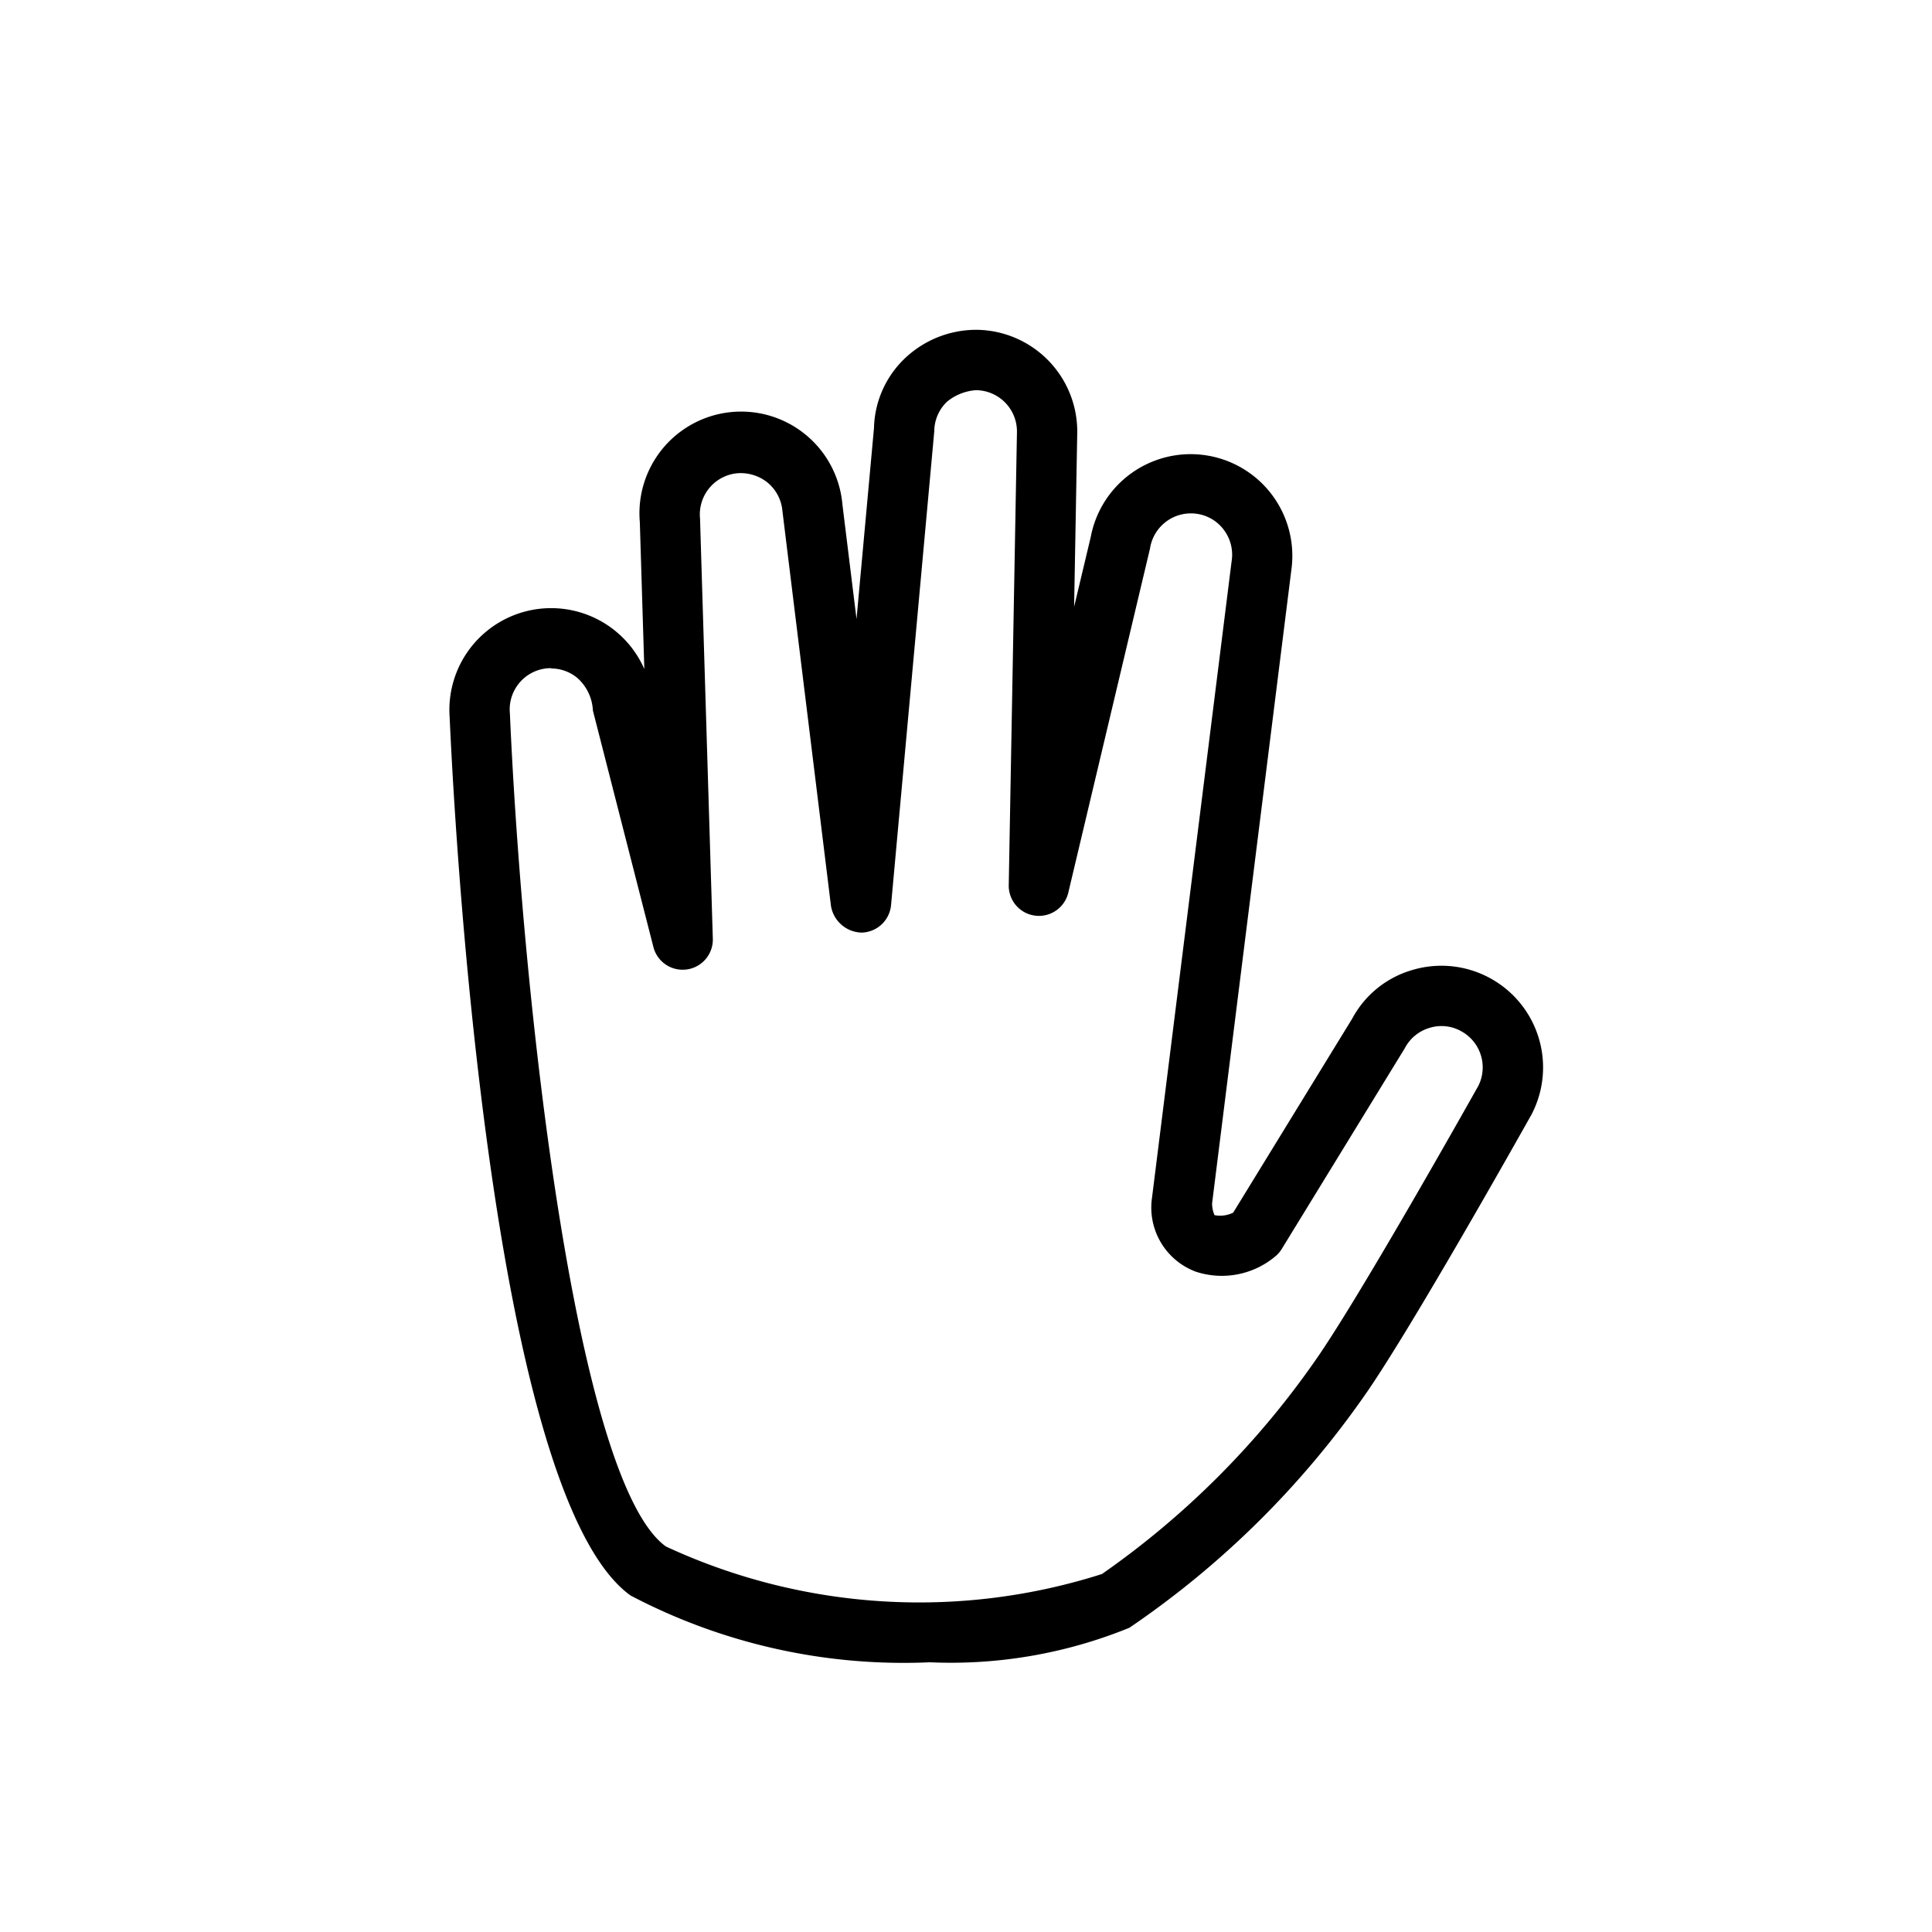 <svg viewBox="0 0 24 24" xmlns="http://www.w3.org/2000/svg"><path d="m11.561 20.649a7.291 7.291 0 0 1 -3.728-.829c-1.775-1.277-2.204-9.925-2.247-10.906a1.264 1.264 0 0 1 2.418-.603l-.056-1.828a1.263 1.263 0 0 1 2.517-.214l.175 1.421.217-2.374a1.235 1.235 0 0 1 .379-.86 1.288 1.288 0 0 1 .896-.359 1.264 1.264 0 0 1 1.25 1.276l-.039 2.165.207-.869a1.263 1.263 0 0 1 2.492.408l-.985 7.872a.37.37 0 0 0 .03.146.367.367 0 0 0 .232-.031l1.479-2.411a1.235 1.235 0 0 1 .729-.598 1.263 1.263 0 0 1 1.498 1.79c-.066.117-1.491 2.659-2.07 3.485a11.307 11.307 0 0 1 -2.926 2.891 5.878 5.878 0 0 1 -2.467.429zm-4.714-12.349c-.017 0-.033.001-.05.002a.513.513 0 0 0 -.463.56c.158 3.587.822 9.547 1.938 10.349a7.471 7.471 0 0 0 5.417.342 10.643 10.643 0 0 0 2.651-2.654c.558-.794 2.01-3.385 2.025-3.411a.512.512 0 0 0 -.223-.683.499.499 0 0 0 -.391-.034.508.508 0 0 0 -.301.252l-1.527 2.491a.377.377 0 0 1 -.084.096 1.035 1.035 0 0 1 -.985.187.85.85 0 0 1 -.543-.921l.988-7.9a.513.513 0 0 0 -.093-.39.507.507 0 0 0 -.336-.203.514.514 0 0 0 -.584.43l-1.015 4.275a.375.375 0 0 1 -.74-.094l.102-5.631a.513.513 0 0 0 -.508-.516.633.633 0 0 0 -.364.146.511.511 0 0 0 -.155.362l-.537 5.889a.376.376 0 0 1 -.368.341.396.396 0 0 1 -.378-.329l-.603-4.904a.517.517 0 0 0 -.186-.358.533.533 0 0 0 -.375-.115.513.513 0 0 0 -.463.56l.159 5.222a.375.375 0 0 1 -.738.104l-.752-2.939a.576.576 0 0 0 -.194-.405.51.51 0 0 0 -.325-.117z"/></svg>
